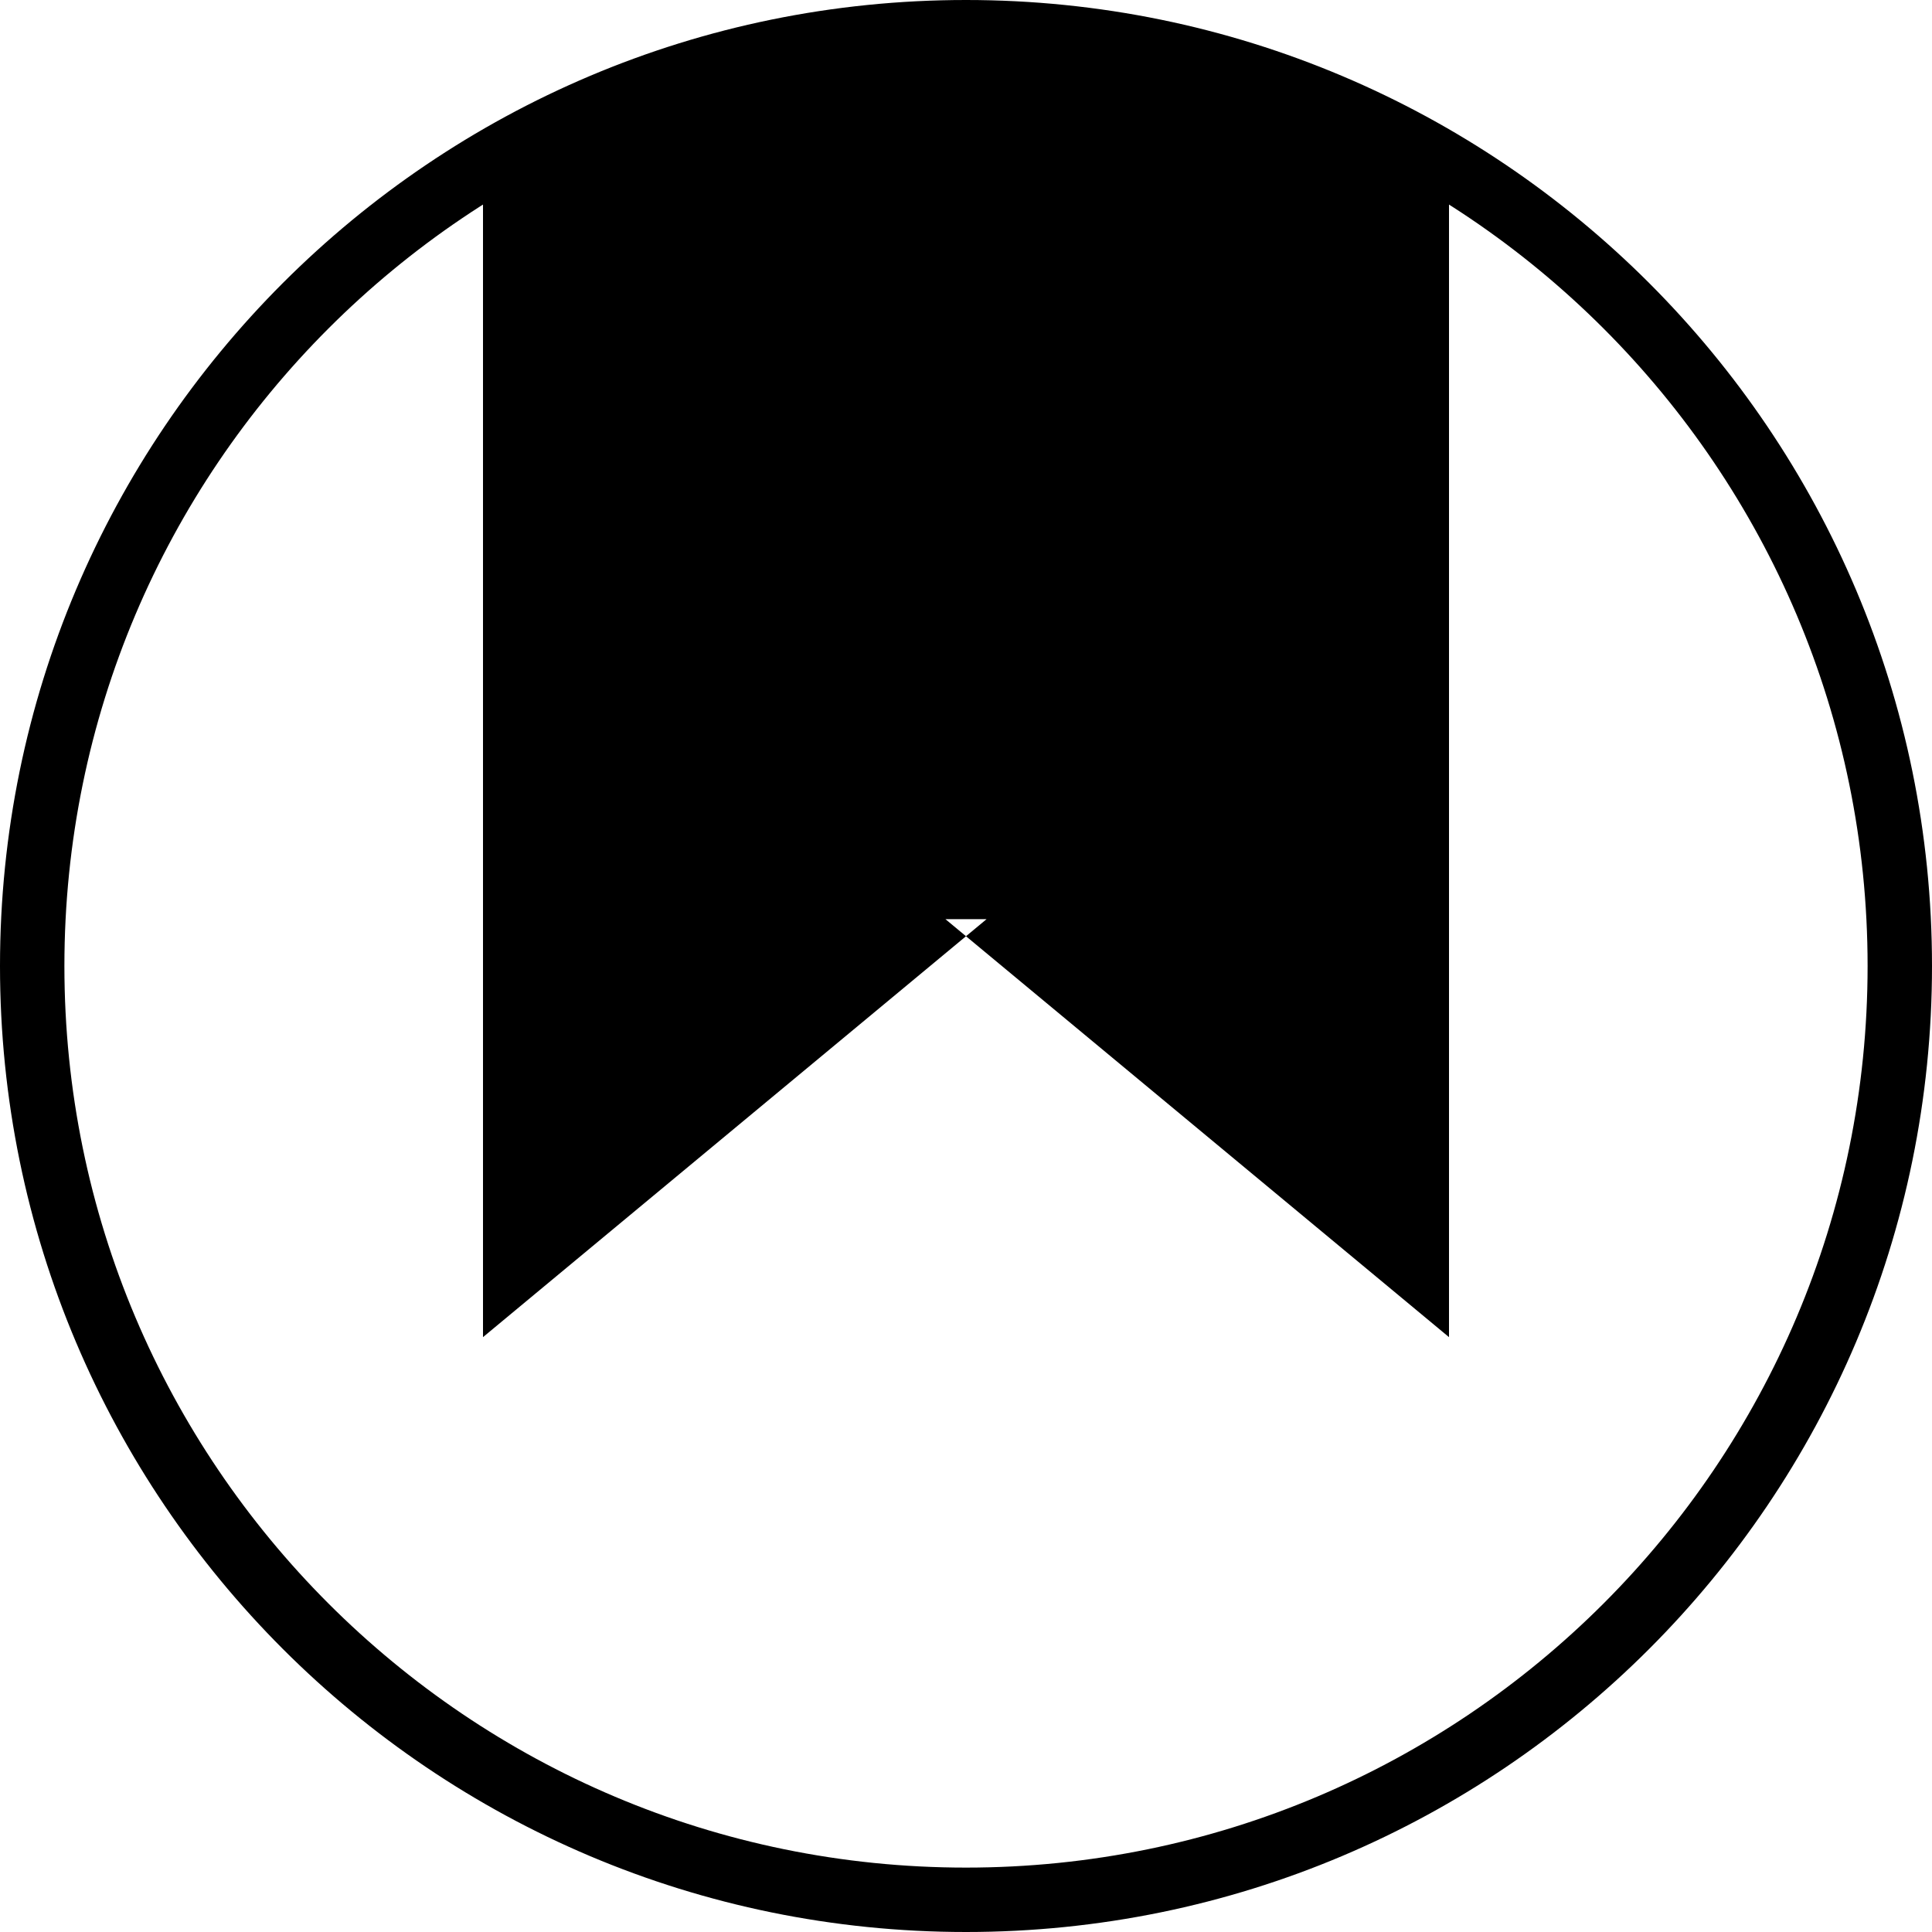 <?xml version="1.0" encoding="UTF-8" standalone="no"?>
<svg width="30px" height="30px" viewBox="0 0 30 30" version="1.1" xmlns="http://www.w3.org/2000/svg" xmlns:xlink="http://www.w3.org/1999/xlink" xmlns:sketch="http://www.bohemiancoding.com/sketch/ns">
    <!-- Generator: Sketch 3.3.2 (12043) - http://www.bohemiancoding.com/sketch -->
    <title>bookmark copy 2</title>
    <desc>Created with Sketch.</desc>
    <defs></defs>
    <g id="Page-1" stroke="none" stroke-width="1" fill="none" fill-rule="evenodd" sketch:type="MSPage">
        <g id="Artboard-1" sketch:type="MSArtboardGroup" transform="translate(-599, -360)" fill="#000000">
            <g id="bookmark-copy-2" sketch:type="MSLayerGroup" transform="translate(599, 360)">
                <path d="M7.5,2.198 L7.5,2.733 L7.5,19.698 L7.5,20.763 L8.319,20.083 L15.319,14.273 L14.681,14.273 L21.681,20.083 L22.5,20.763 L22.5,19.698 L22.5,2.733 L22.5,2.198 L15,0.328 L8.319,1.892 L7.5,2.198 Z" id="Shape" sketch:type="MSShapeGroup"></path>
                <path d="M15,29 L15,29 C22.732,29 29,22.732 29,15 C29,7.268 22.732,1 15,1 C7.268,1 1,7.268 1,15 C1,22.732 7.268,29 15,29 L15,29 Z M15,30 L15,30 C6.716,30 0,23.284 0,15 C0,6.716 6.716,0 15,0 C23.284,0 30,6.716 30,15 C30,23.284 23.284,30 15,30 L15,30 Z" id="Shape" sketch:type="MSShapeGroup"></path>
            </g>
        </g>
    </g>
</svg>